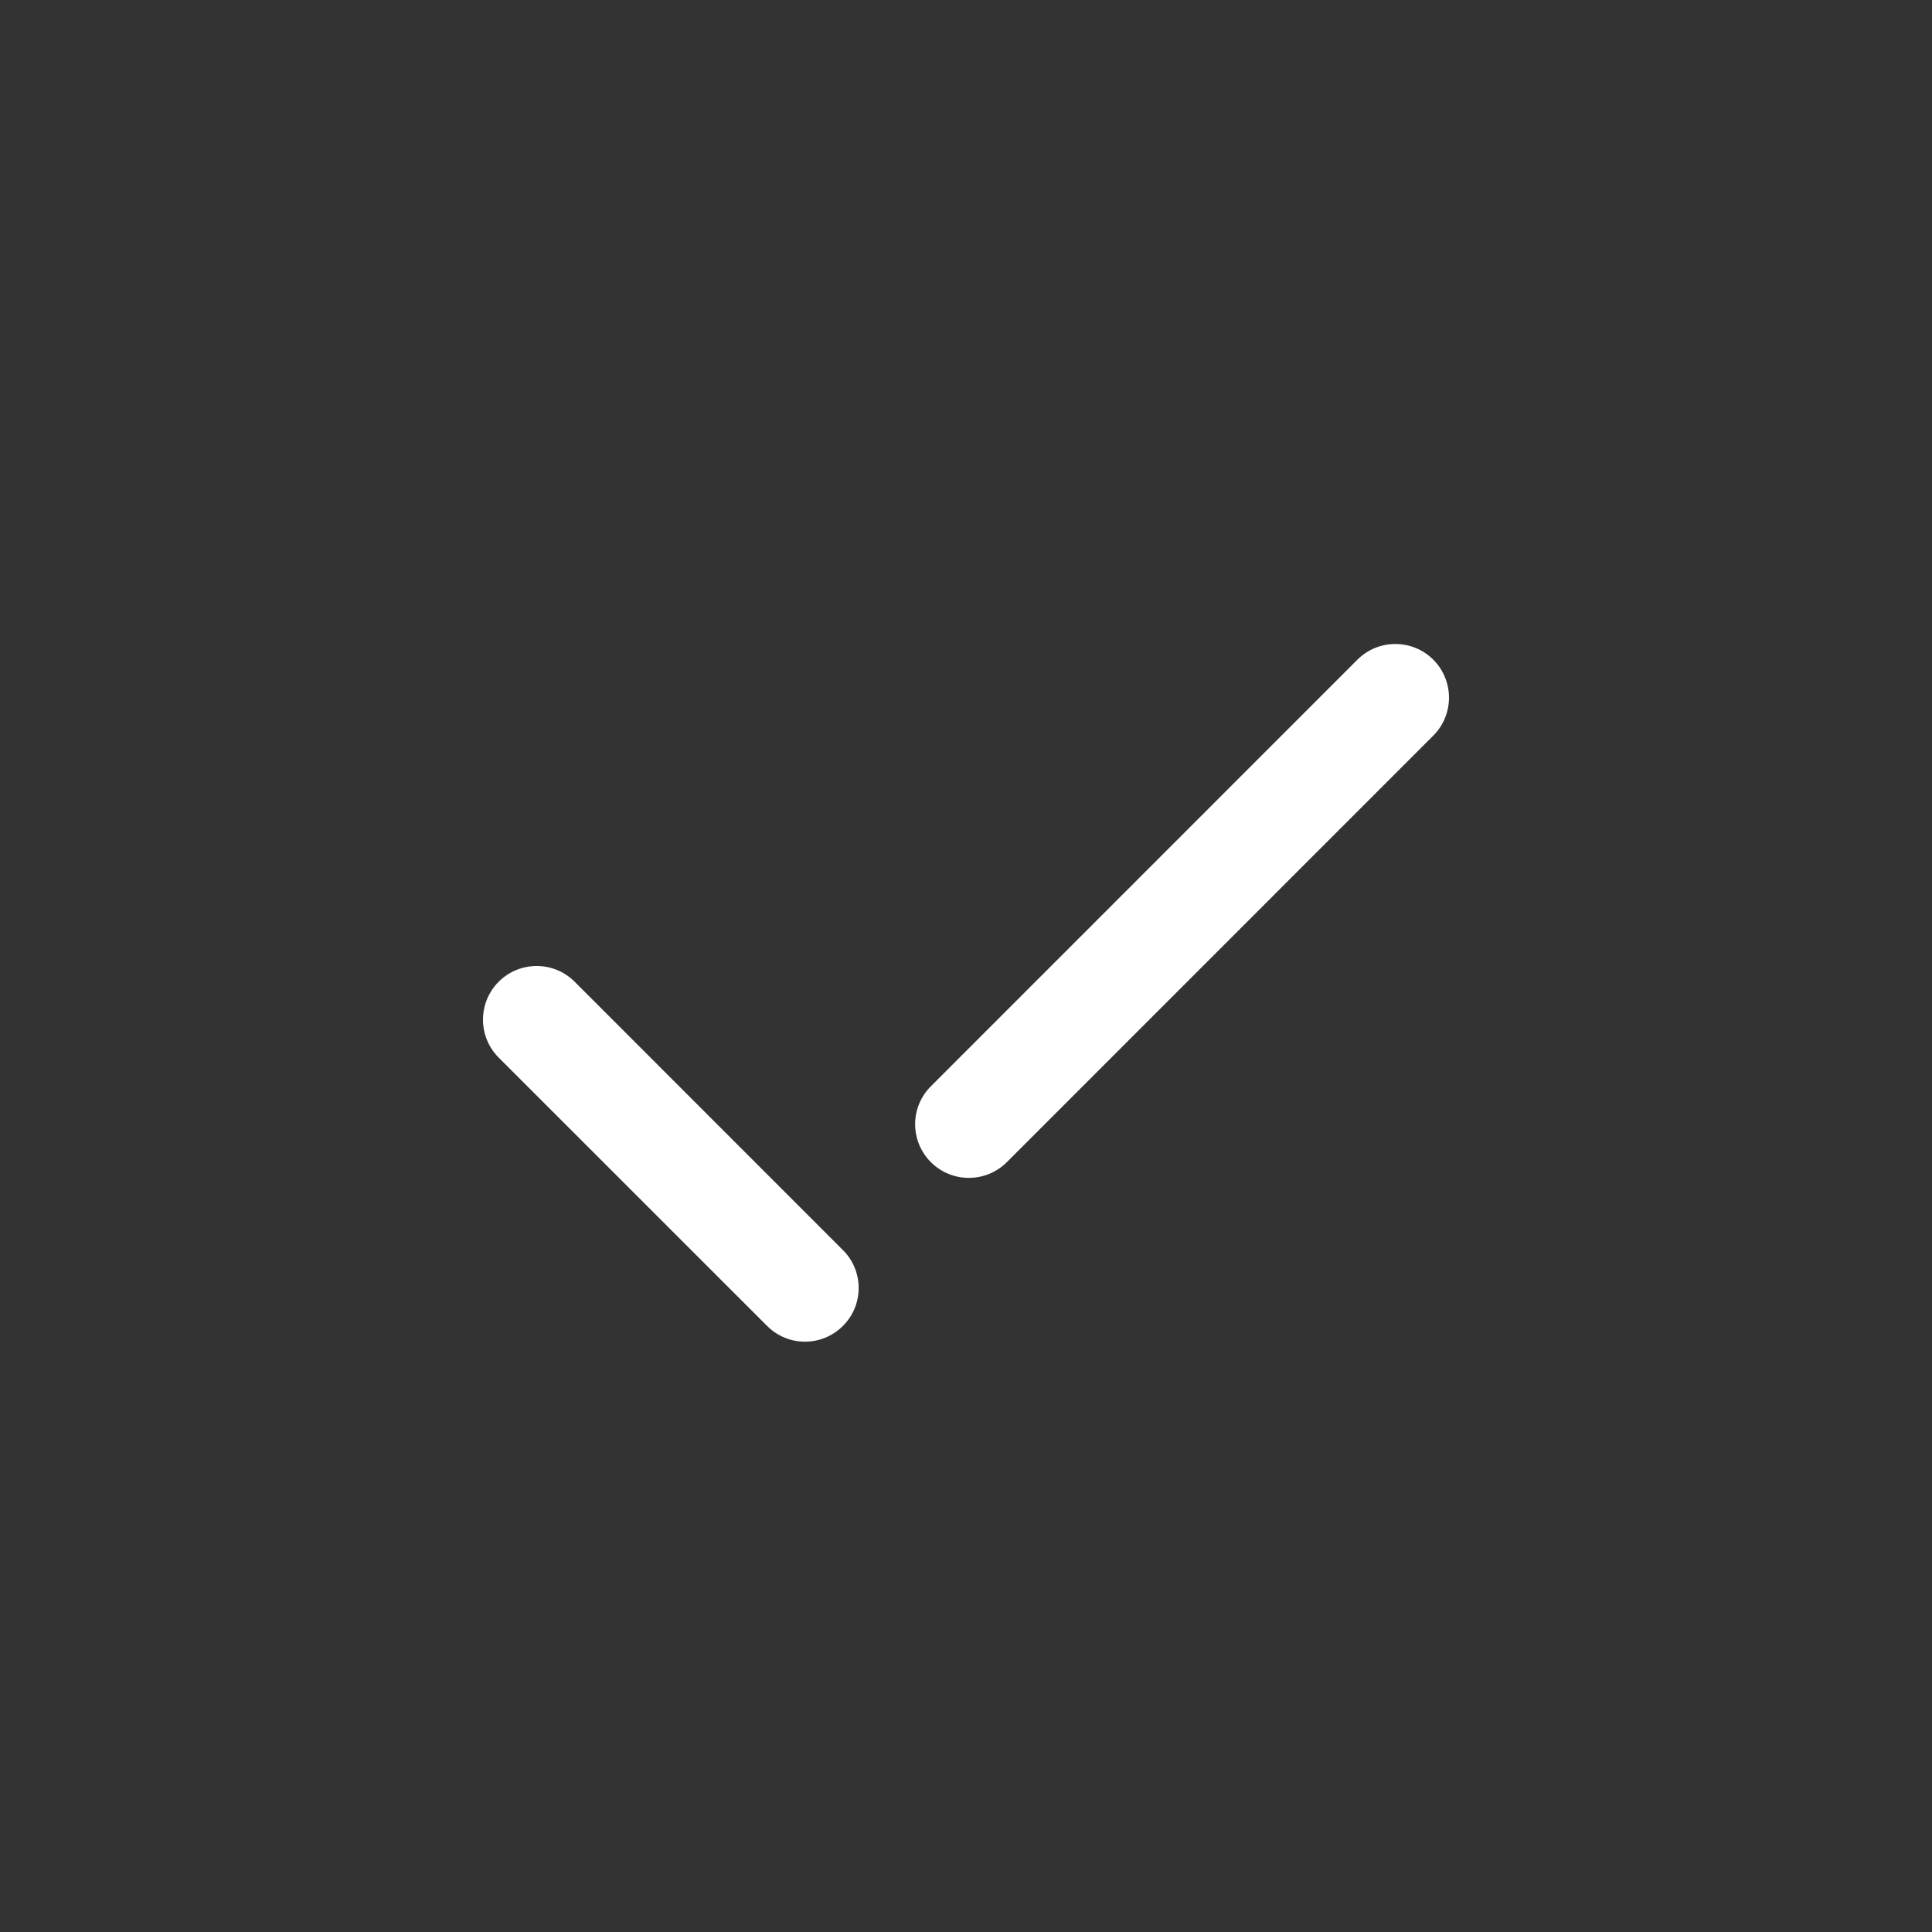 <svg width="24" height="24" viewBox="0 0 24 24" fill="none" xmlns="http://www.w3.org/2000/svg">
<rect x="0" y="0" width="24" height="24" fill="#333333" stroke="none"/>
<rect width="24" height="24" rx="2"/>
<path fill-rule="evenodd" clip-rule="evenodd" d="M16.862 8.195C17.122 7.935 17.545 7.935 17.805 8.195C18.065 8.456 18.065 8.878 17.805 9.138L12.507 14.437C12.246 14.697 11.824 14.697 11.564 14.437C11.303 14.176 11.303 13.754 11.564 13.494L16.862 8.195ZM10.471 15.529C10.732 15.789 10.732 16.211 10.471 16.471C10.211 16.732 9.789 16.732 9.529 16.471L6.195 13.138C5.935 12.878 5.935 12.456 6.195 12.195C6.456 11.935 6.878 11.935 7.138 12.195L10.471 15.529Z" fill="white"/>
</svg>
